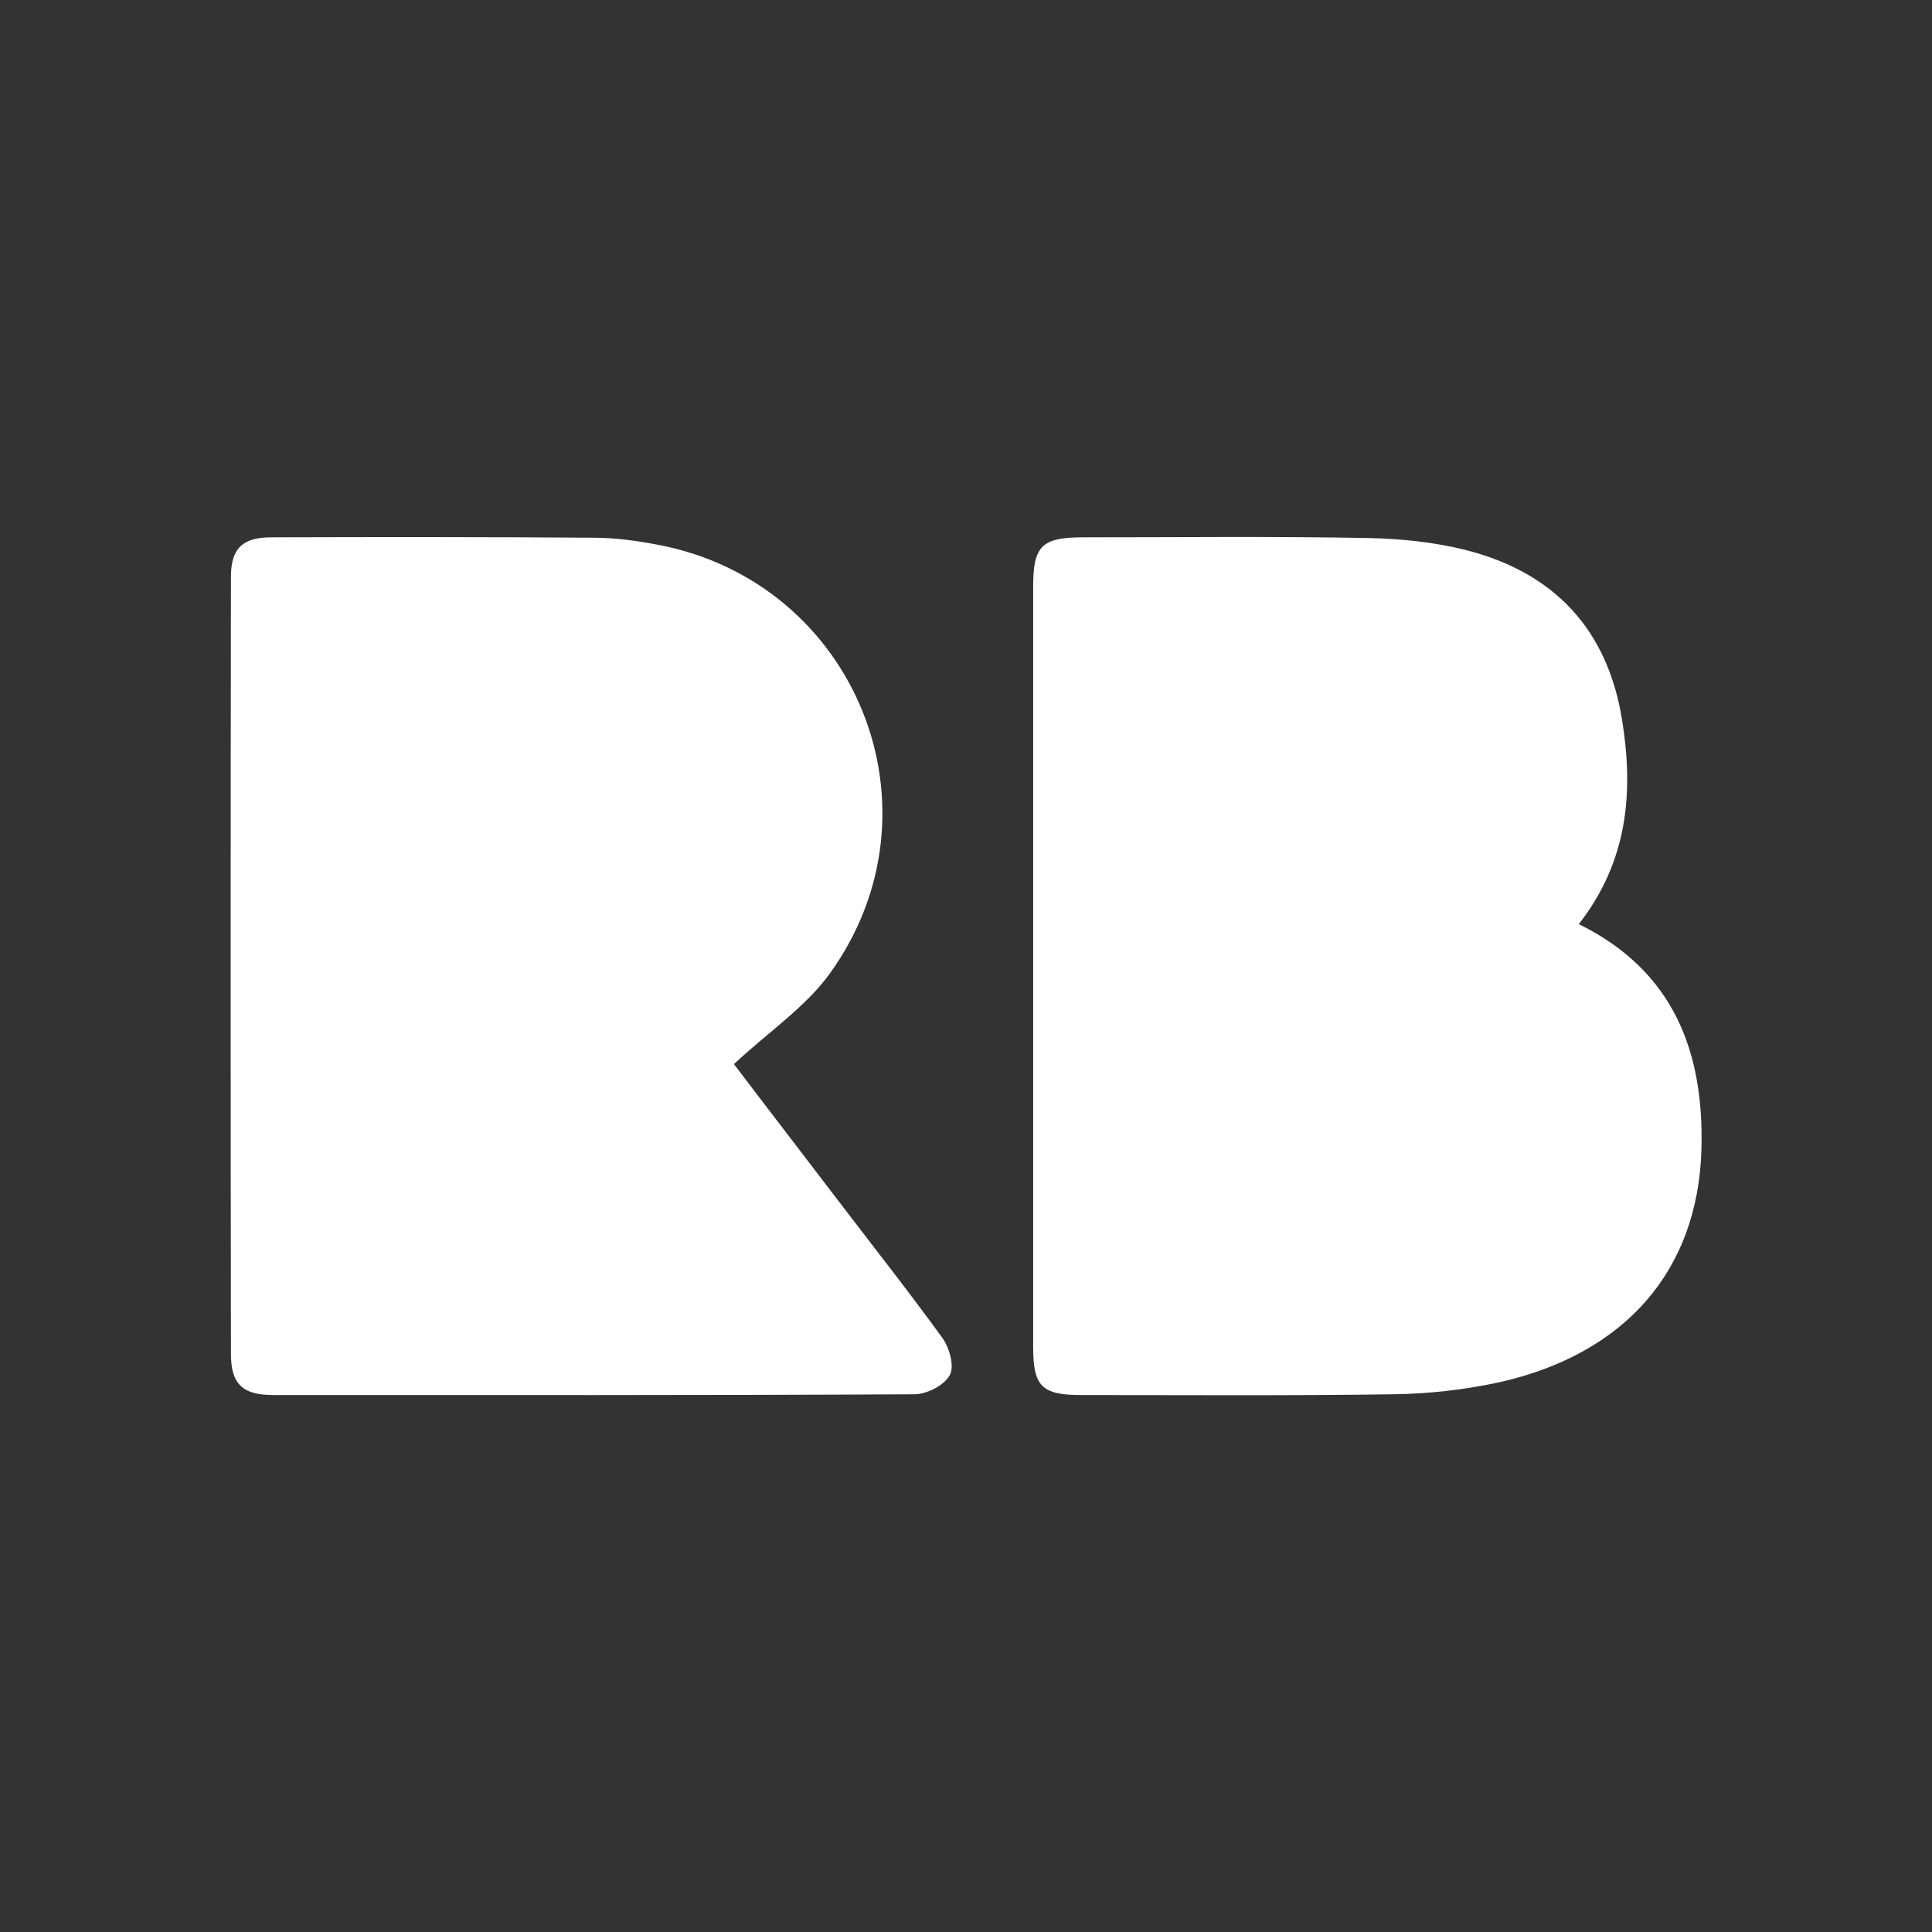 <?xml version="1.0" encoding="utf-8"?>
<!-- Generator: Adobe Illustrator 24.0.0, SVG Export Plug-In . SVG Version: 6.00 Build 0)  -->
<svg version="1.1" id="Livello_1" xmlns="http://www.w3.org/2000/svg" xmlns:xlink="http://www.w3.org/1999/xlink" x="0px" y="0px"
	 viewBox="0 0 512 512" style="enable-background:new 0 0 512 512;" xml:space="preserve">
<rect x="0" y="0" width="512" height="512" fill="#333333" stroke="none"/>
<style type="text/css">
	.st0{fill:#FFFFFF;}
</style>
<g id="tmSND5.tif_1_">
	<g>
		<path class="st0" d="M194.5,282c8.1,10.7,17.3,22.6,26.5,34.7c9.6,12.6,19.4,25,28.7,37.8c1.9,2.6,3.3,7.6,2,9.9
			c-1.4,2.7-6.1,5.1-9.4,5.1c-56.6,0.3-113.2,0.2-169.9,0.2c-8.1,0-11.2-2.9-11.2-10.9c-0.1-68.6-0.1-137.2,0-205.9
			c0-7.6,3.1-10.5,10.7-10.5c28.4-0.1,56.8-0.1,85.3,0.1c5.8,0,11.6,0.8,17.3,1.9c52.4,10,76.8,70.1,45.4,113.6
			C213.5,266.9,203.7,273.4,194.5,282z"/>
		<path class="st0" d="M418.4,244.9c25.4,12.5,33.2,34.2,32.5,59.7c-0.9,32.1-20.2,54.2-53.5,61.7c-9.2,2-18.9,3.1-28.4,3.2
			c-27.5,0.4-55,0.2-82.5,0.2c-10.4,0-12.7-2.3-12.7-12.7c0-67.3,0-134.4,0-201.7c0-10.5,2.3-12.8,12.6-12.9
			c25.6,0,51.3-0.3,76.9,0.2c8.3,0.2,16.8,1.1,24.9,3.1c23.6,5.9,37.9,21.1,41.7,45.3C432.9,209.8,431.5,228.1,418.4,244.9z"/>
	</g>
</g>
</svg>
